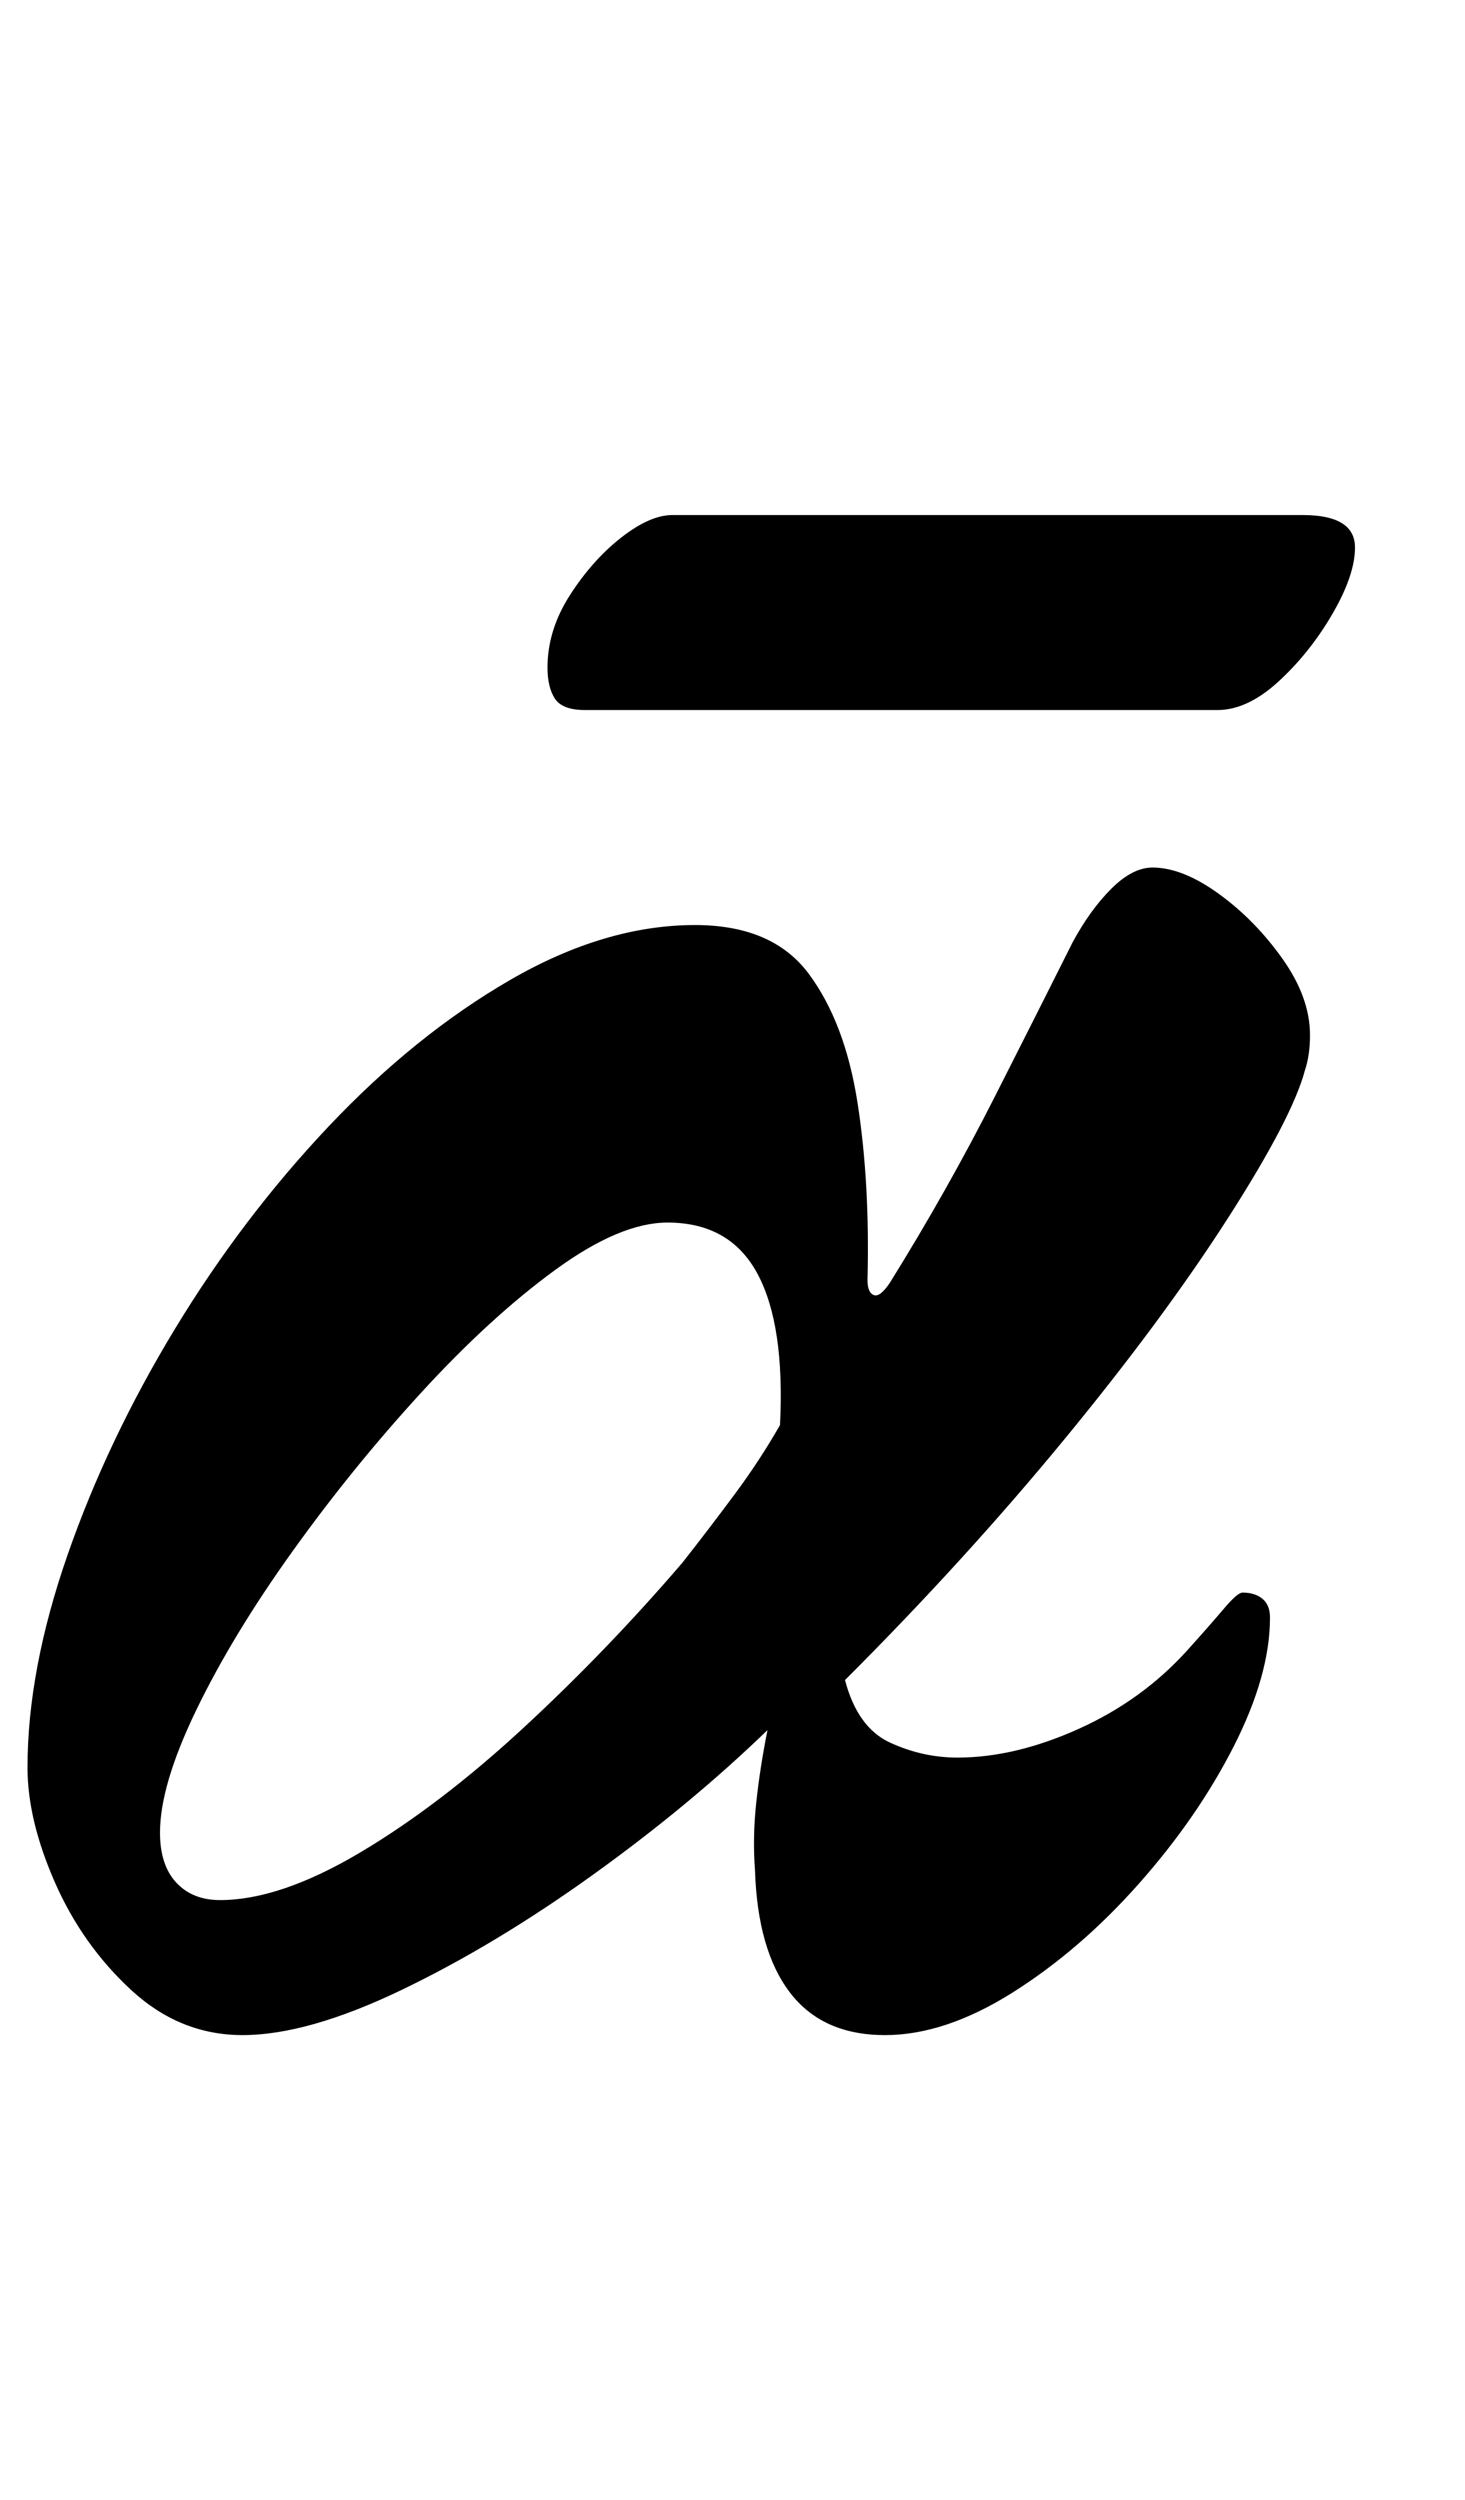 <?xml version="1.0" standalone="no"?>
<!DOCTYPE svg PUBLIC "-//W3C//DTD SVG 1.1//EN" "http://www.w3.org/Graphics/SVG/1.1/DTD/svg11.dtd" >
<svg xmlns="http://www.w3.org/2000/svg" xmlns:xlink="http://www.w3.org/1999/xlink" version="1.1" viewBox="-10 0 586 1000">
  <g transform="matrix(1 0 0 -1 0 800)">
   <path fill="currentColor"
d="M87 -14q-25 0 -44.5 18t-30.5 43t-11 46q0 39 16 85t43 90.5t61.5 81t72.5 58.5t74 22q31 0 45.5 -19.5t19.5 -51.5t4 -71q0 -5 2.5 -6t6.5 5q23 37 42 74.5t31 61.5q7 13 15.5 21.5t16.5 8.5q12 0 26.5 -10.5t25.5 -26t11 -30.5q0 -4 -0.5 -7.5t-1.5 -6.5
q-5 -19 -31 -59.5t-65.5 -88.5t-87.5 -96q5 -19 18 -25t27 -6q23 0 48.5 11.5t43.5 31.5q9 10 14.5 16.5t7.5 6.5q5 0 8 -2.5t3 -7.5q0 -23 -14.5 -51.5t-38 -55t-50.5 -43.5t-51 -17q-25 0 -38 17t-14 49q-1 13 0.5 27t4.5 29q-31 -30 -70 -58t-76.5 -46t-63.5 -18zM78 40
q24 0 56 19t65.5 50t63.5 66q11 14 21 27.5t18 27.5q2 40 -9 60.5t-36 20.5q-19 0 -45 -19t-53.5 -49t-51.5 -63.5t-38.5 -63.5t-14.5 -49q0 -13 6.5 -20t17.5 -7zM224 516q-9 0 -12 4.5t-3 12.5q0 15 9 29t20.5 23t20.5 9h252q21 0 21 -13q0 -11 -9 -26.5t-21.5 -27
t-24.5 -11.5h-253z" />
  </g>

</svg>
